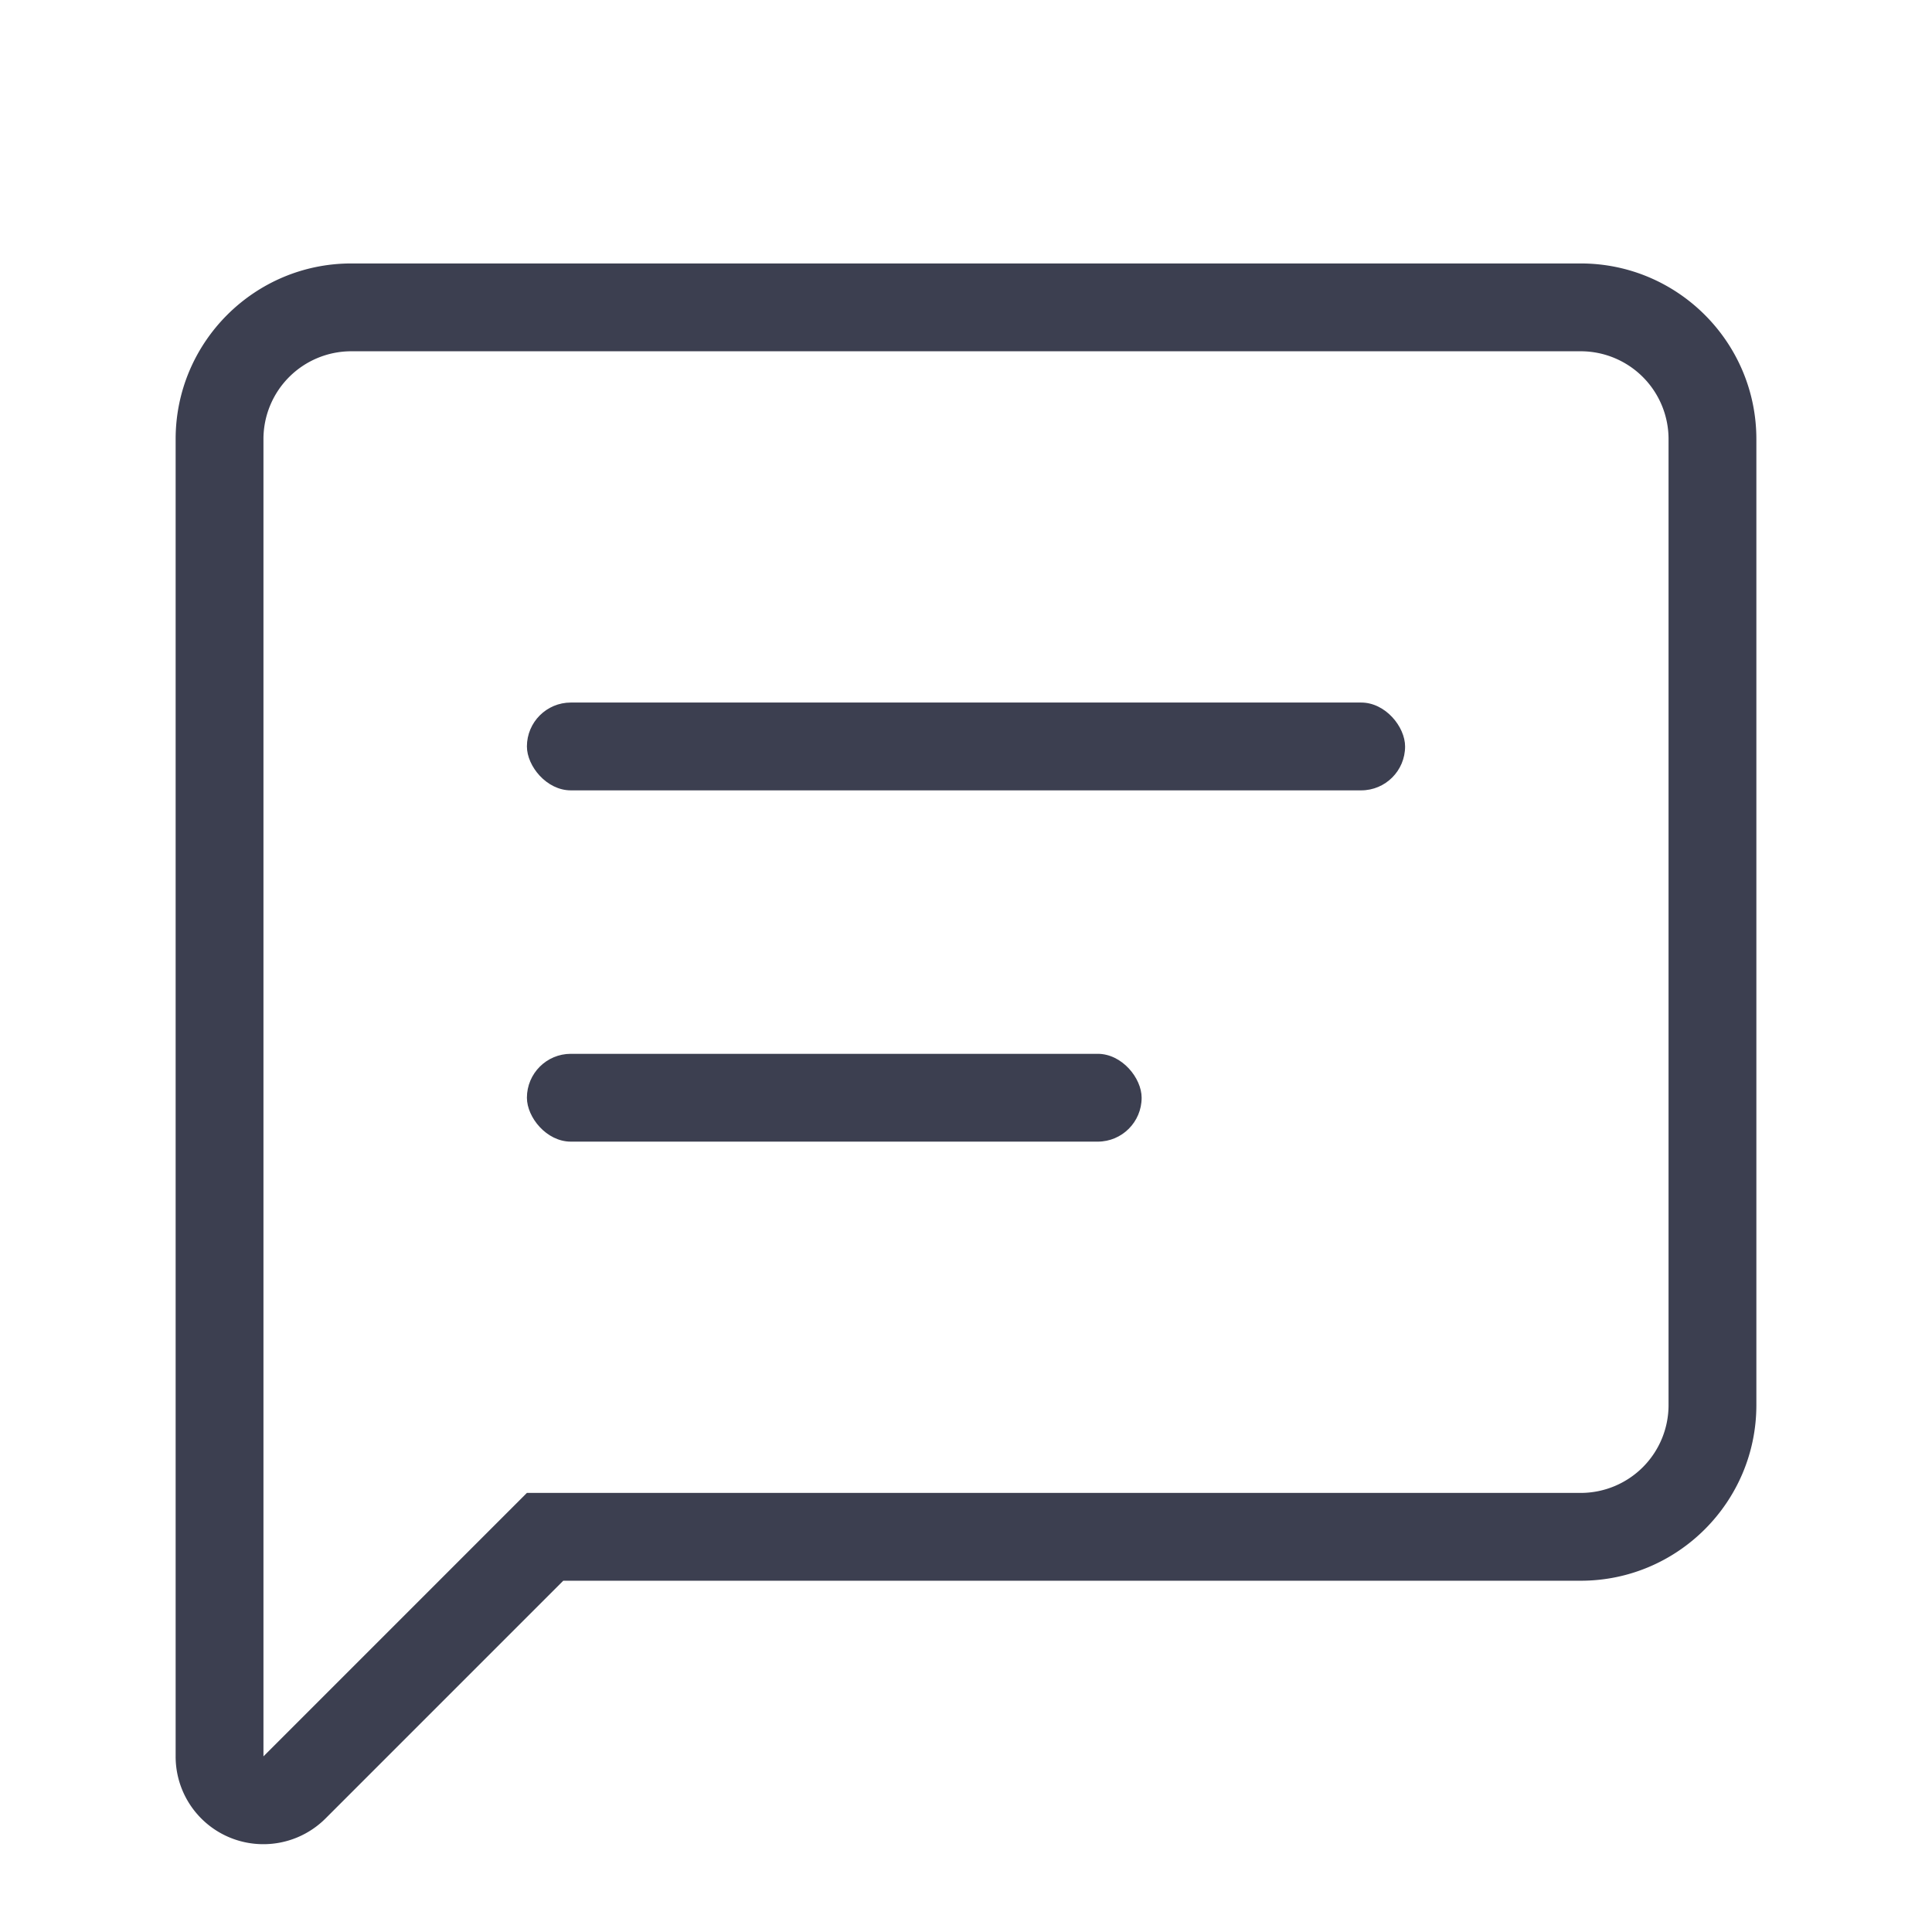 <svg xmlns="http://www.w3.org/2000/svg" width="22" height="22" viewBox="0 0 22 22">
    <g data-name="그룹 33818" transform="translate(-1395 -15744)">
        <g data-name="합치기 1337" style="fill:none;stroke-linejoin:round">
            <path d="M0 12V3a1 1 0 0 1 1-1h14a1 1 0 0 1 1 1v11a1 1 0 0 1-1 1H3l-3 3z" style="stroke:none" transform="translate(1398 15746)"/>
            <path d="m0 18 3-3h12a1 1 0 0 0 1-1V3a1 1 0 0 0-1-1H1a1 1 0 0 0-1 1v15m0 1a.998.998 0 0 1-1-1V3c0-1.103.897-2 2-2h14c1.103 0 2 .897 2 2v11c0 1.103-.897 2-2 2H3.414L.707 18.707A1 1 0 0 1 0 19z" style="fill:#3c3f50;stroke:none" transform="translate(1398 15746)"/>
        </g>
        <rect data-name="사각형 10191" width="10" height="1" rx=".5" transform="translate(1401 15752)" style="fill:#3c3f50"/>
        <rect data-name="사각형 10192" width="7" height="1" rx=".5" transform="translate(1401 15756)" style="fill:#3c3f50"/>
    </g>
</svg>
